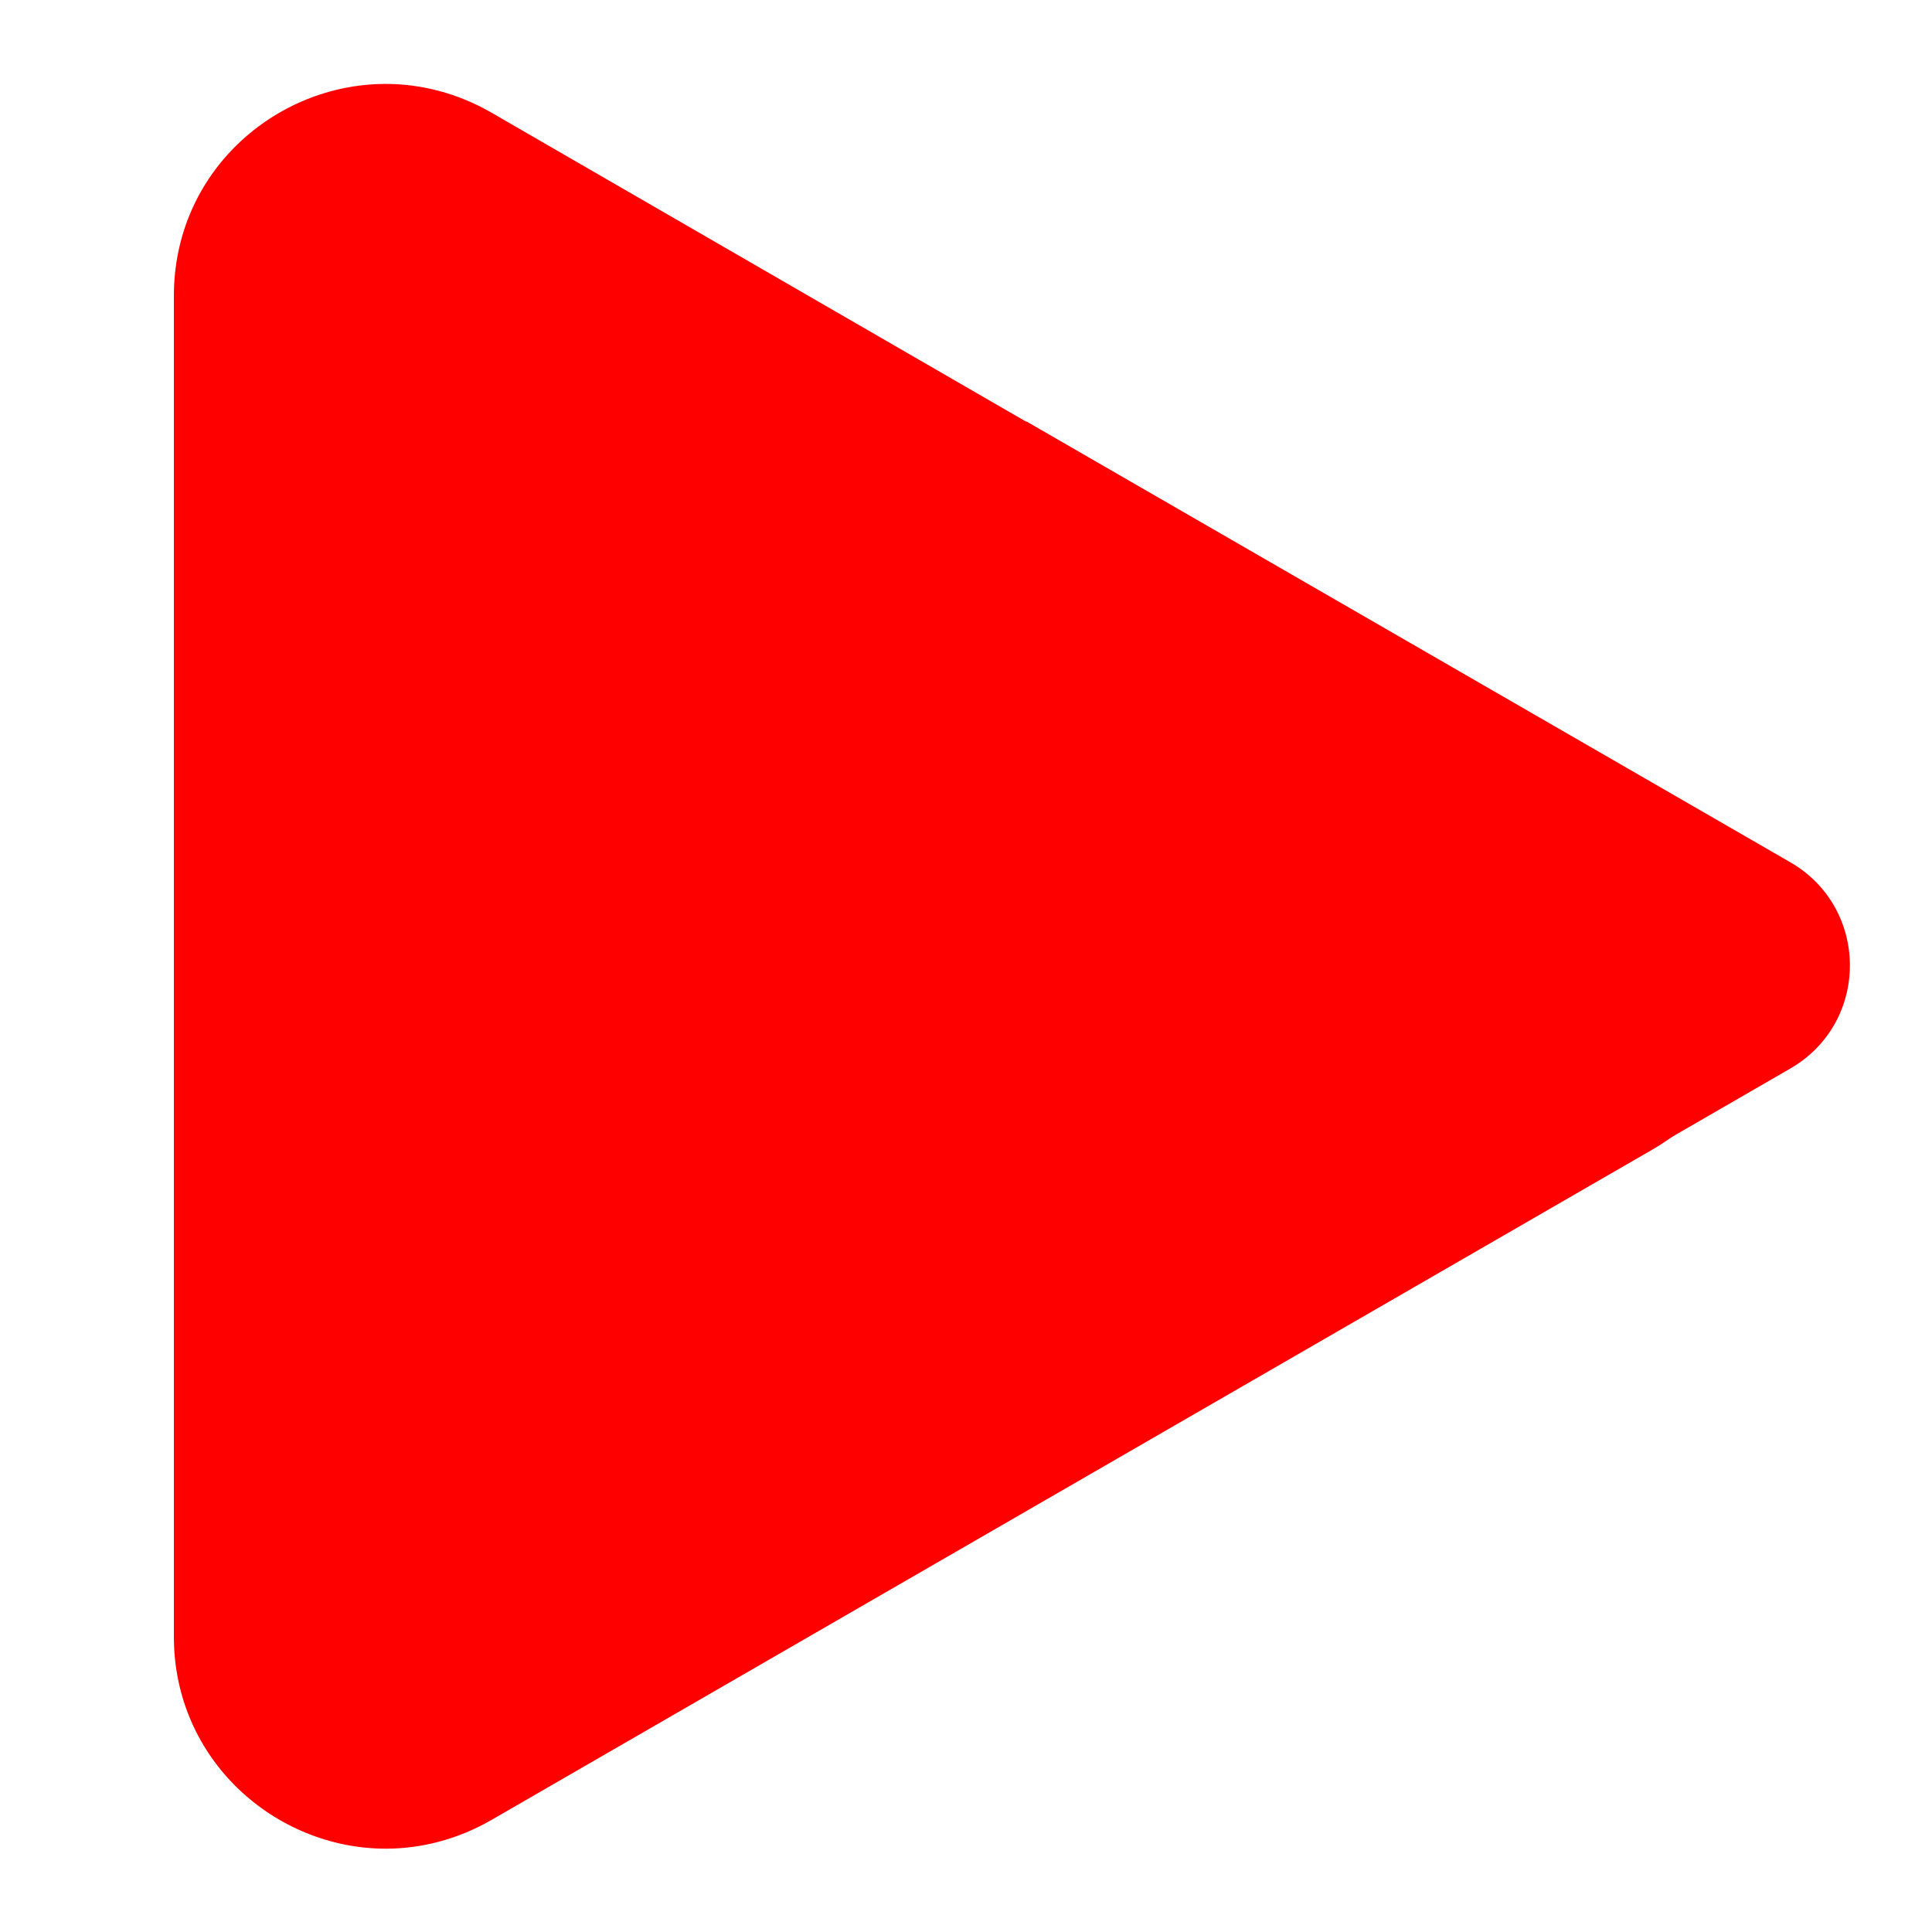 <?xml version="1.0" encoding="utf-8"?>
<!-- Generator: Adobe Illustrator 25.2.1, SVG Export Plug-In . SVG Version: 6.00 Build 0)  -->
<svg version="1.1" id="Layer_1" xmlns="http://www.w3.org/2000/svg" xmlns:xlink="http://www.w3.org/1999/xlink" x="0px" y="0px"
	 viewBox="0 0 32 32" style="enable-background:new 0 0 32 32;" xml:space="preserve">
<style type="text/css">
	.st0{fill:#FF0000;}
</style>
<g>
	<path class="st0" d="M6.39,30.11c-1.45,0-3.01-1.15-3.01-3V4.89c0-1.86,1.56-3,3-3c0.52,0,1.03,0.14,1.5,0.41L27.12,13.4
		c0.94,0.54,1.5,1.51,1.5,2.6c0,1.08-0.56,2.06-1.5,2.6L7.88,29.71C7.41,29.97,6.91,30.11,6.39,30.11
		C6.39,30.11,6.39,30.11,6.39,30.11z"/>
	<path class="st0" d="M6.39,2.39c0.43,0,0.85,0.11,1.24,0.34l19.24,11.11c0.78,0.45,1.25,1.26,1.25,2.17c0,0.9-0.47,1.71-1.25,2.17
		L7.63,29.27c-0.39,0.23-0.81,0.34-1.24,0.34c-1.2,0-2.51-0.96-2.51-2.51V4.89C3.88,3.35,5.18,2.39,6.39,2.39 M6.39,1.39
		c-1.83,0-3.51,1.46-3.51,3.51v22.21c0,2.04,1.68,3.51,3.51,3.51c0.58,0,1.18-0.15,1.74-0.47l19.24-11.11
		c2.33-1.35,2.33-4.72,0-6.06L8.13,1.86C7.57,1.54,6.97,1.39,6.39,1.39L6.39,1.39z"/>
</g>
<g>
	<g>
		<path class="st0" d="M17.5,7.85l11.9,6.87c0.46,0.27,0.74,0.74,0.74,1.28s-0.28,1.01-0.74,1.28l-11.9,6.87V7.85z"/>
		<path class="st0" d="M18,8.71l11.15,6.44c0.44,0.25,0.49,0.68,0.49,0.85c0,0.17-0.05,0.59-0.49,0.85L18,23.29V8.71 M17,6.98v18.03
			l12.65-7.31c1.32-0.76,1.32-2.66,0-3.42L17,6.98L17,6.98z"/>
	</g>
</g>
</svg>
